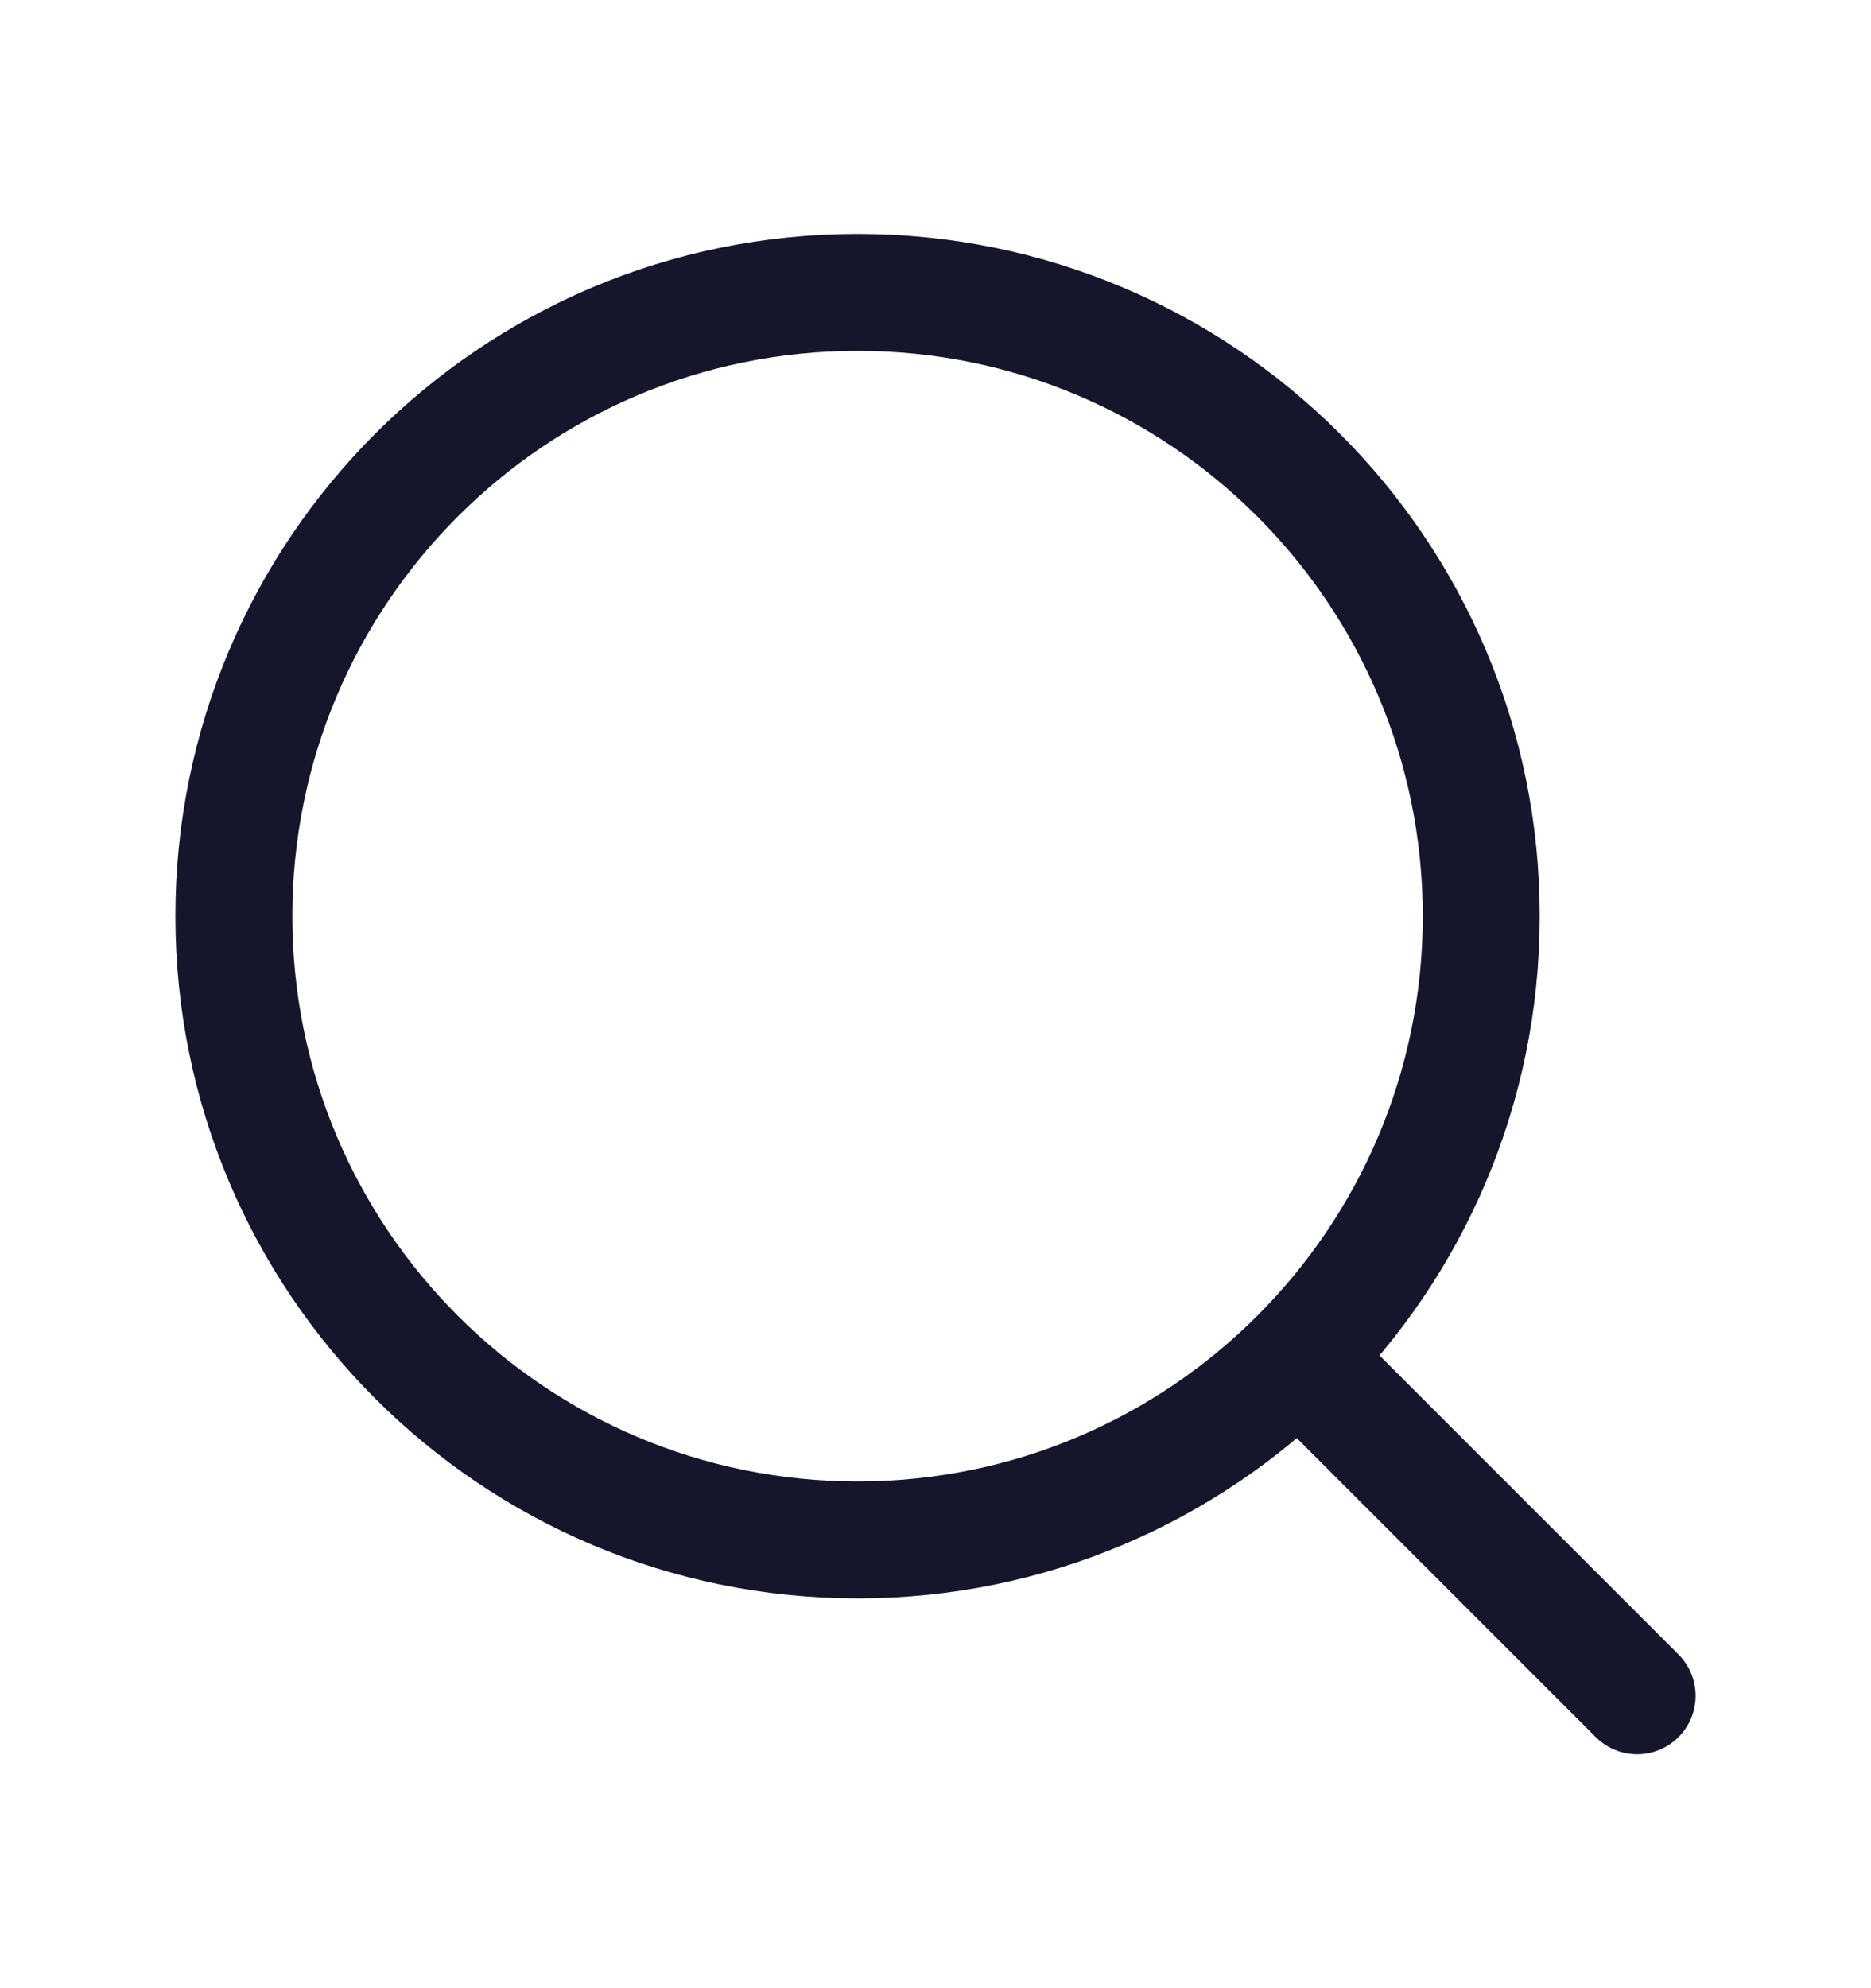 <svg width="16" height="17" viewBox="0 0 16 17" fill="none" xmlns="http://www.w3.org/2000/svg">
<path d="M7.333 13.167C10.279 13.167 12.667 10.779 12.667 7.833C12.667 4.888 10.279 2.5 7.333 2.5C4.388 2.5 2 4.888 2 7.833C2 10.779 4.388 13.167 7.333 13.167Z" stroke="#15162B" stroke-linecap="round" stroke-linejoin="round"/>
<path d="M14 14.5L11.133 11.633" stroke="#15162B" stroke-linecap="round" stroke-linejoin="round"/>
</svg>
